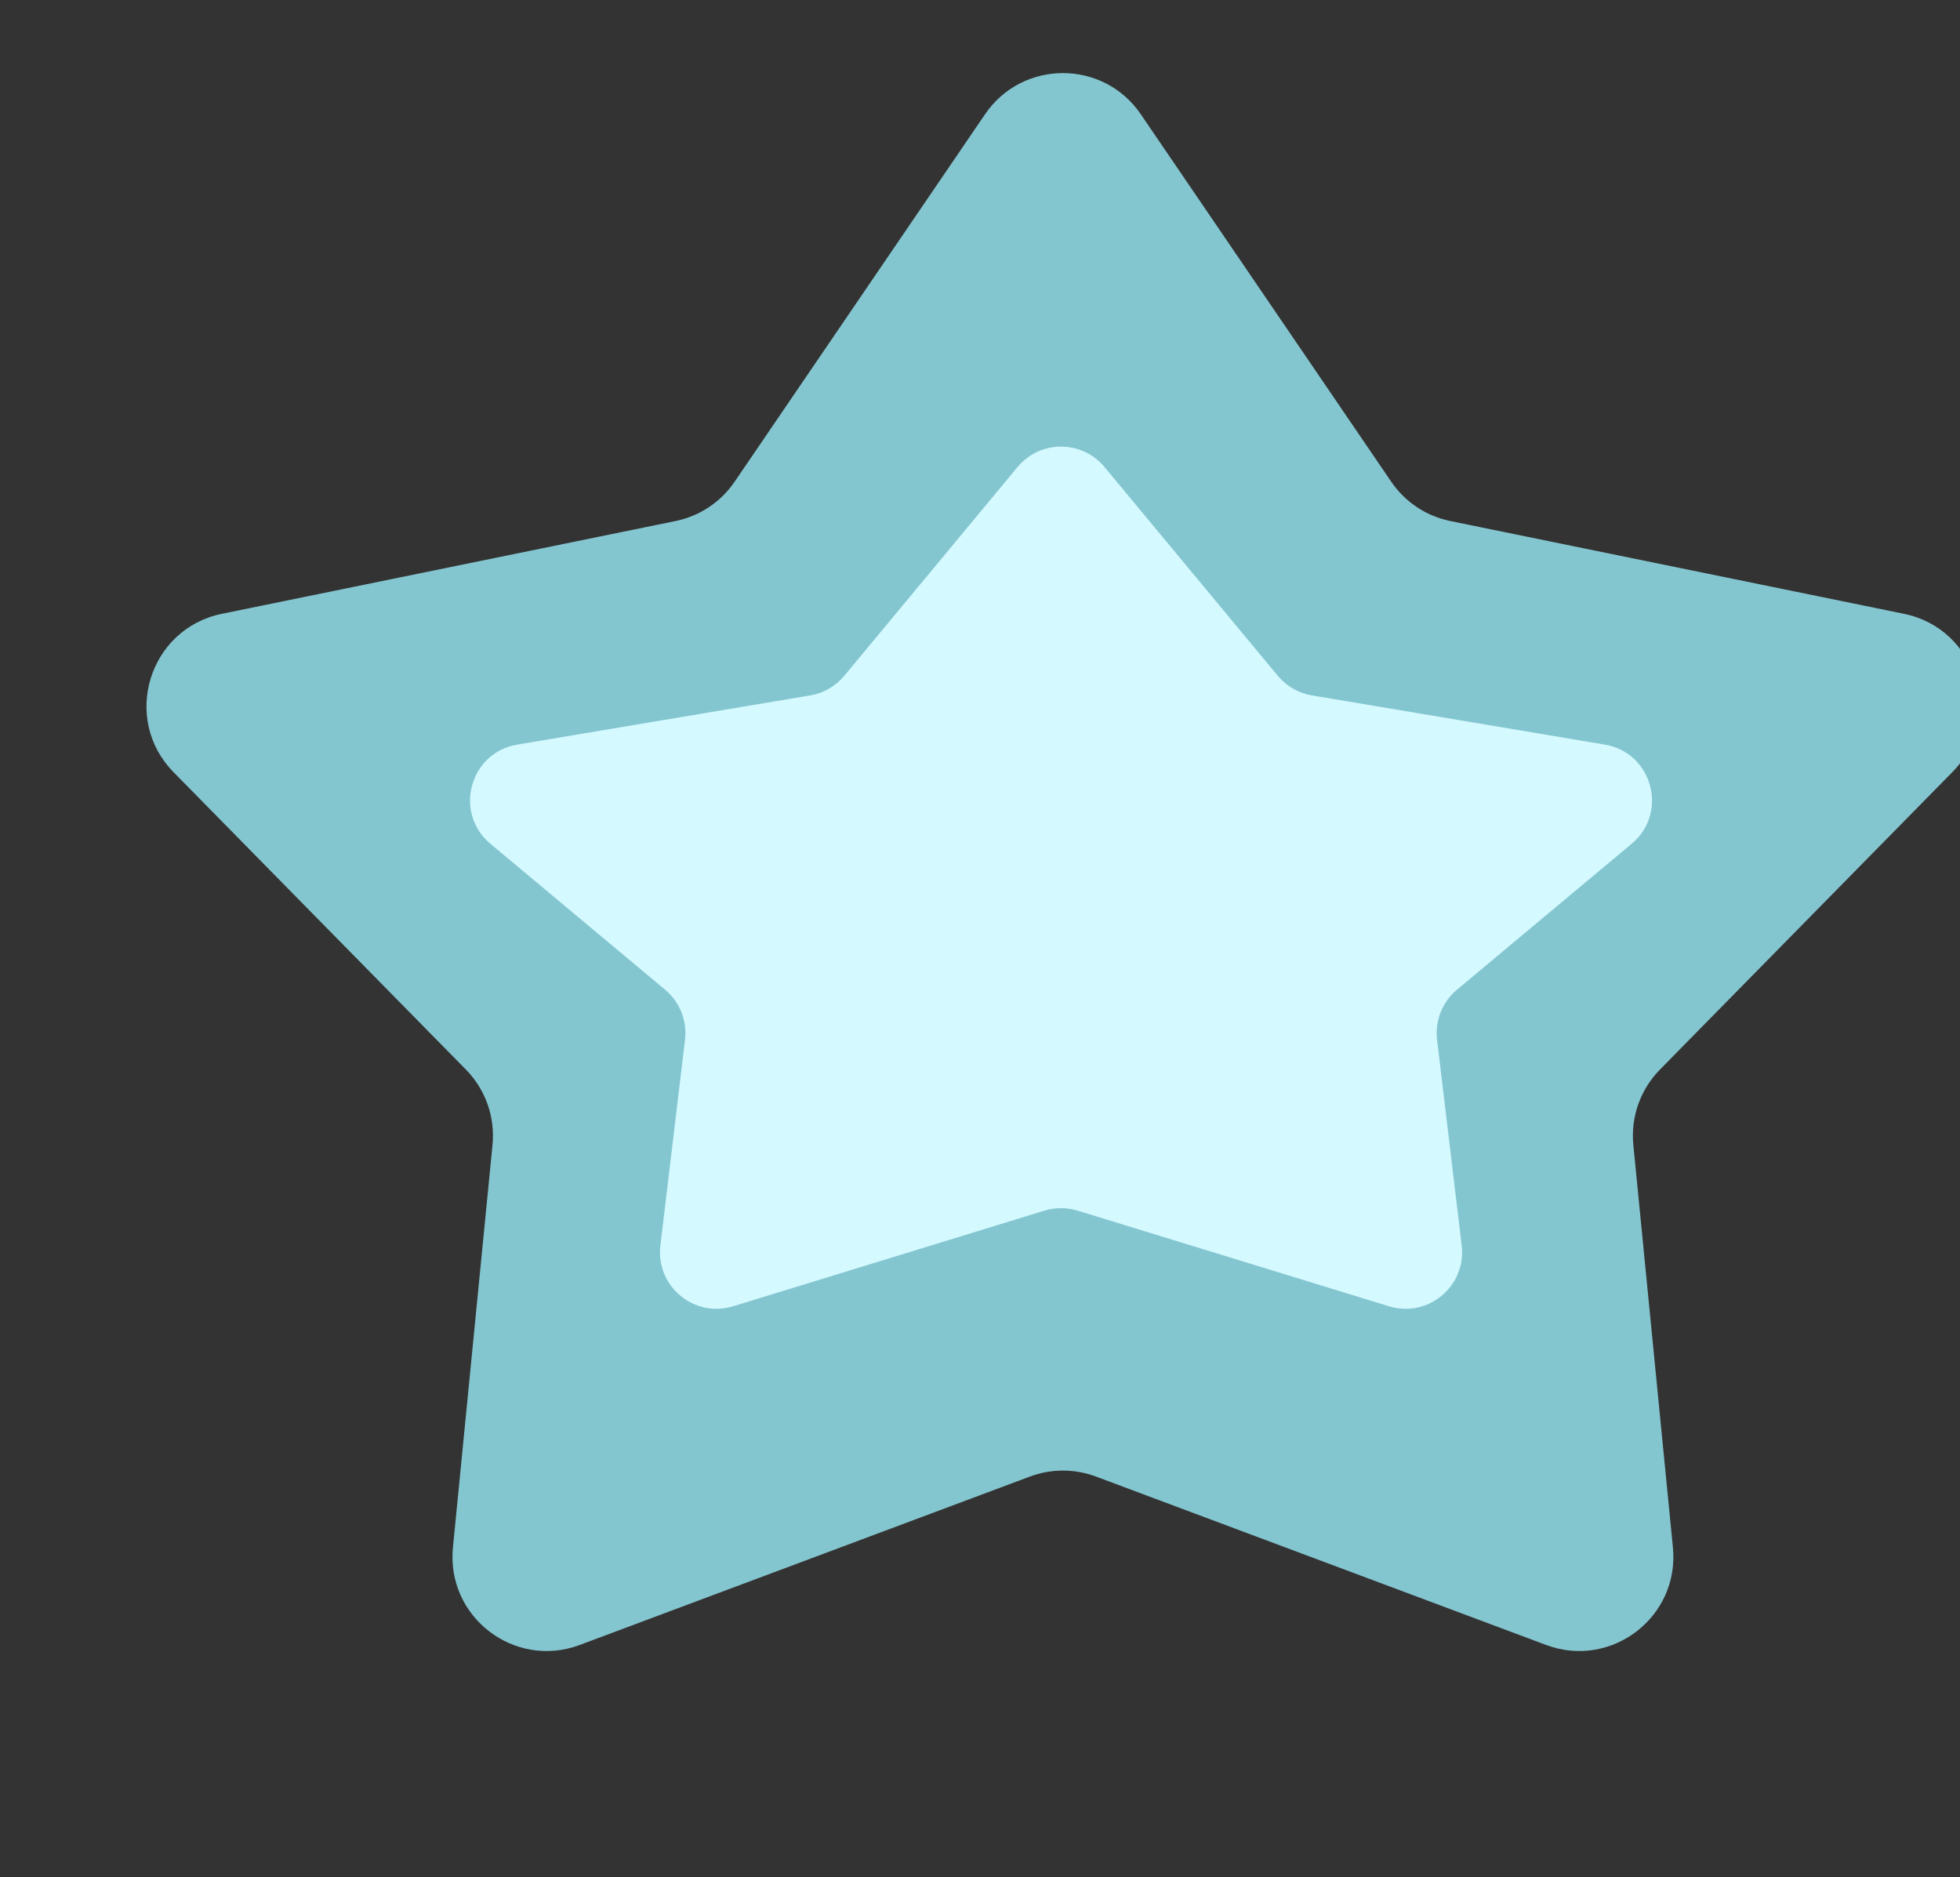 <svg width="520" height="498" viewBox="0 0 520 498" fill="none" xmlns="http://www.w3.org/2000/svg">
<rect x="0" y="0" width="520" height="498" fill="#333333" stroke="none"/>
<path d="M261.342 30.31C271.266 15.75 292.734 15.75 302.658 30.31L369.111 127.81C372.774 133.184 378.388 136.92 384.76 138.223L505.13 162.838C524.55 166.81 531.845 190.723 517.949 204.858L440.387 283.752C435.193 289.036 432.61 296.351 433.334 303.724L443.833 410.533C445.642 428.945 427.521 442.876 410.193 436.394L290.759 391.717C285.111 389.604 278.889 389.604 273.241 391.717L153.807 436.394C136.479 442.876 118.358 428.945 120.167 410.533L130.666 303.724C131.39 296.351 128.807 289.036 123.613 283.752L46.051 204.858C32.155 190.723 39.45 166.81 58.87 162.838L179.24 138.223C185.612 136.92 191.226 133.184 194.889 127.81L261.342 30.31Z" fill="#84C6D0"/>
<path d="M269.958 123.906C275.956 116.68 287.044 116.68 293.042 123.906L338.999 179.275C341.296 182.043 344.51 183.892 348.057 184.488L425.762 197.537C438.399 199.659 442.729 215.627 432.893 223.842L386.541 262.559C382.645 265.813 380.66 270.815 381.263 275.854L387.794 330.422C389.083 341.193 378.866 349.729 368.496 346.543L285.905 321.173C283.034 320.291 279.966 320.291 277.095 321.173L194.504 346.543C184.134 349.729 173.917 341.193 175.206 330.422L181.737 275.854C182.34 270.815 180.355 265.813 176.459 262.559L130.107 223.842C120.271 215.627 124.601 199.659 137.238 197.537L214.943 184.488C218.49 183.892 221.704 182.043 224.001 179.275L269.958 123.906Z" fill="#D4F9FF"/>
</svg>
